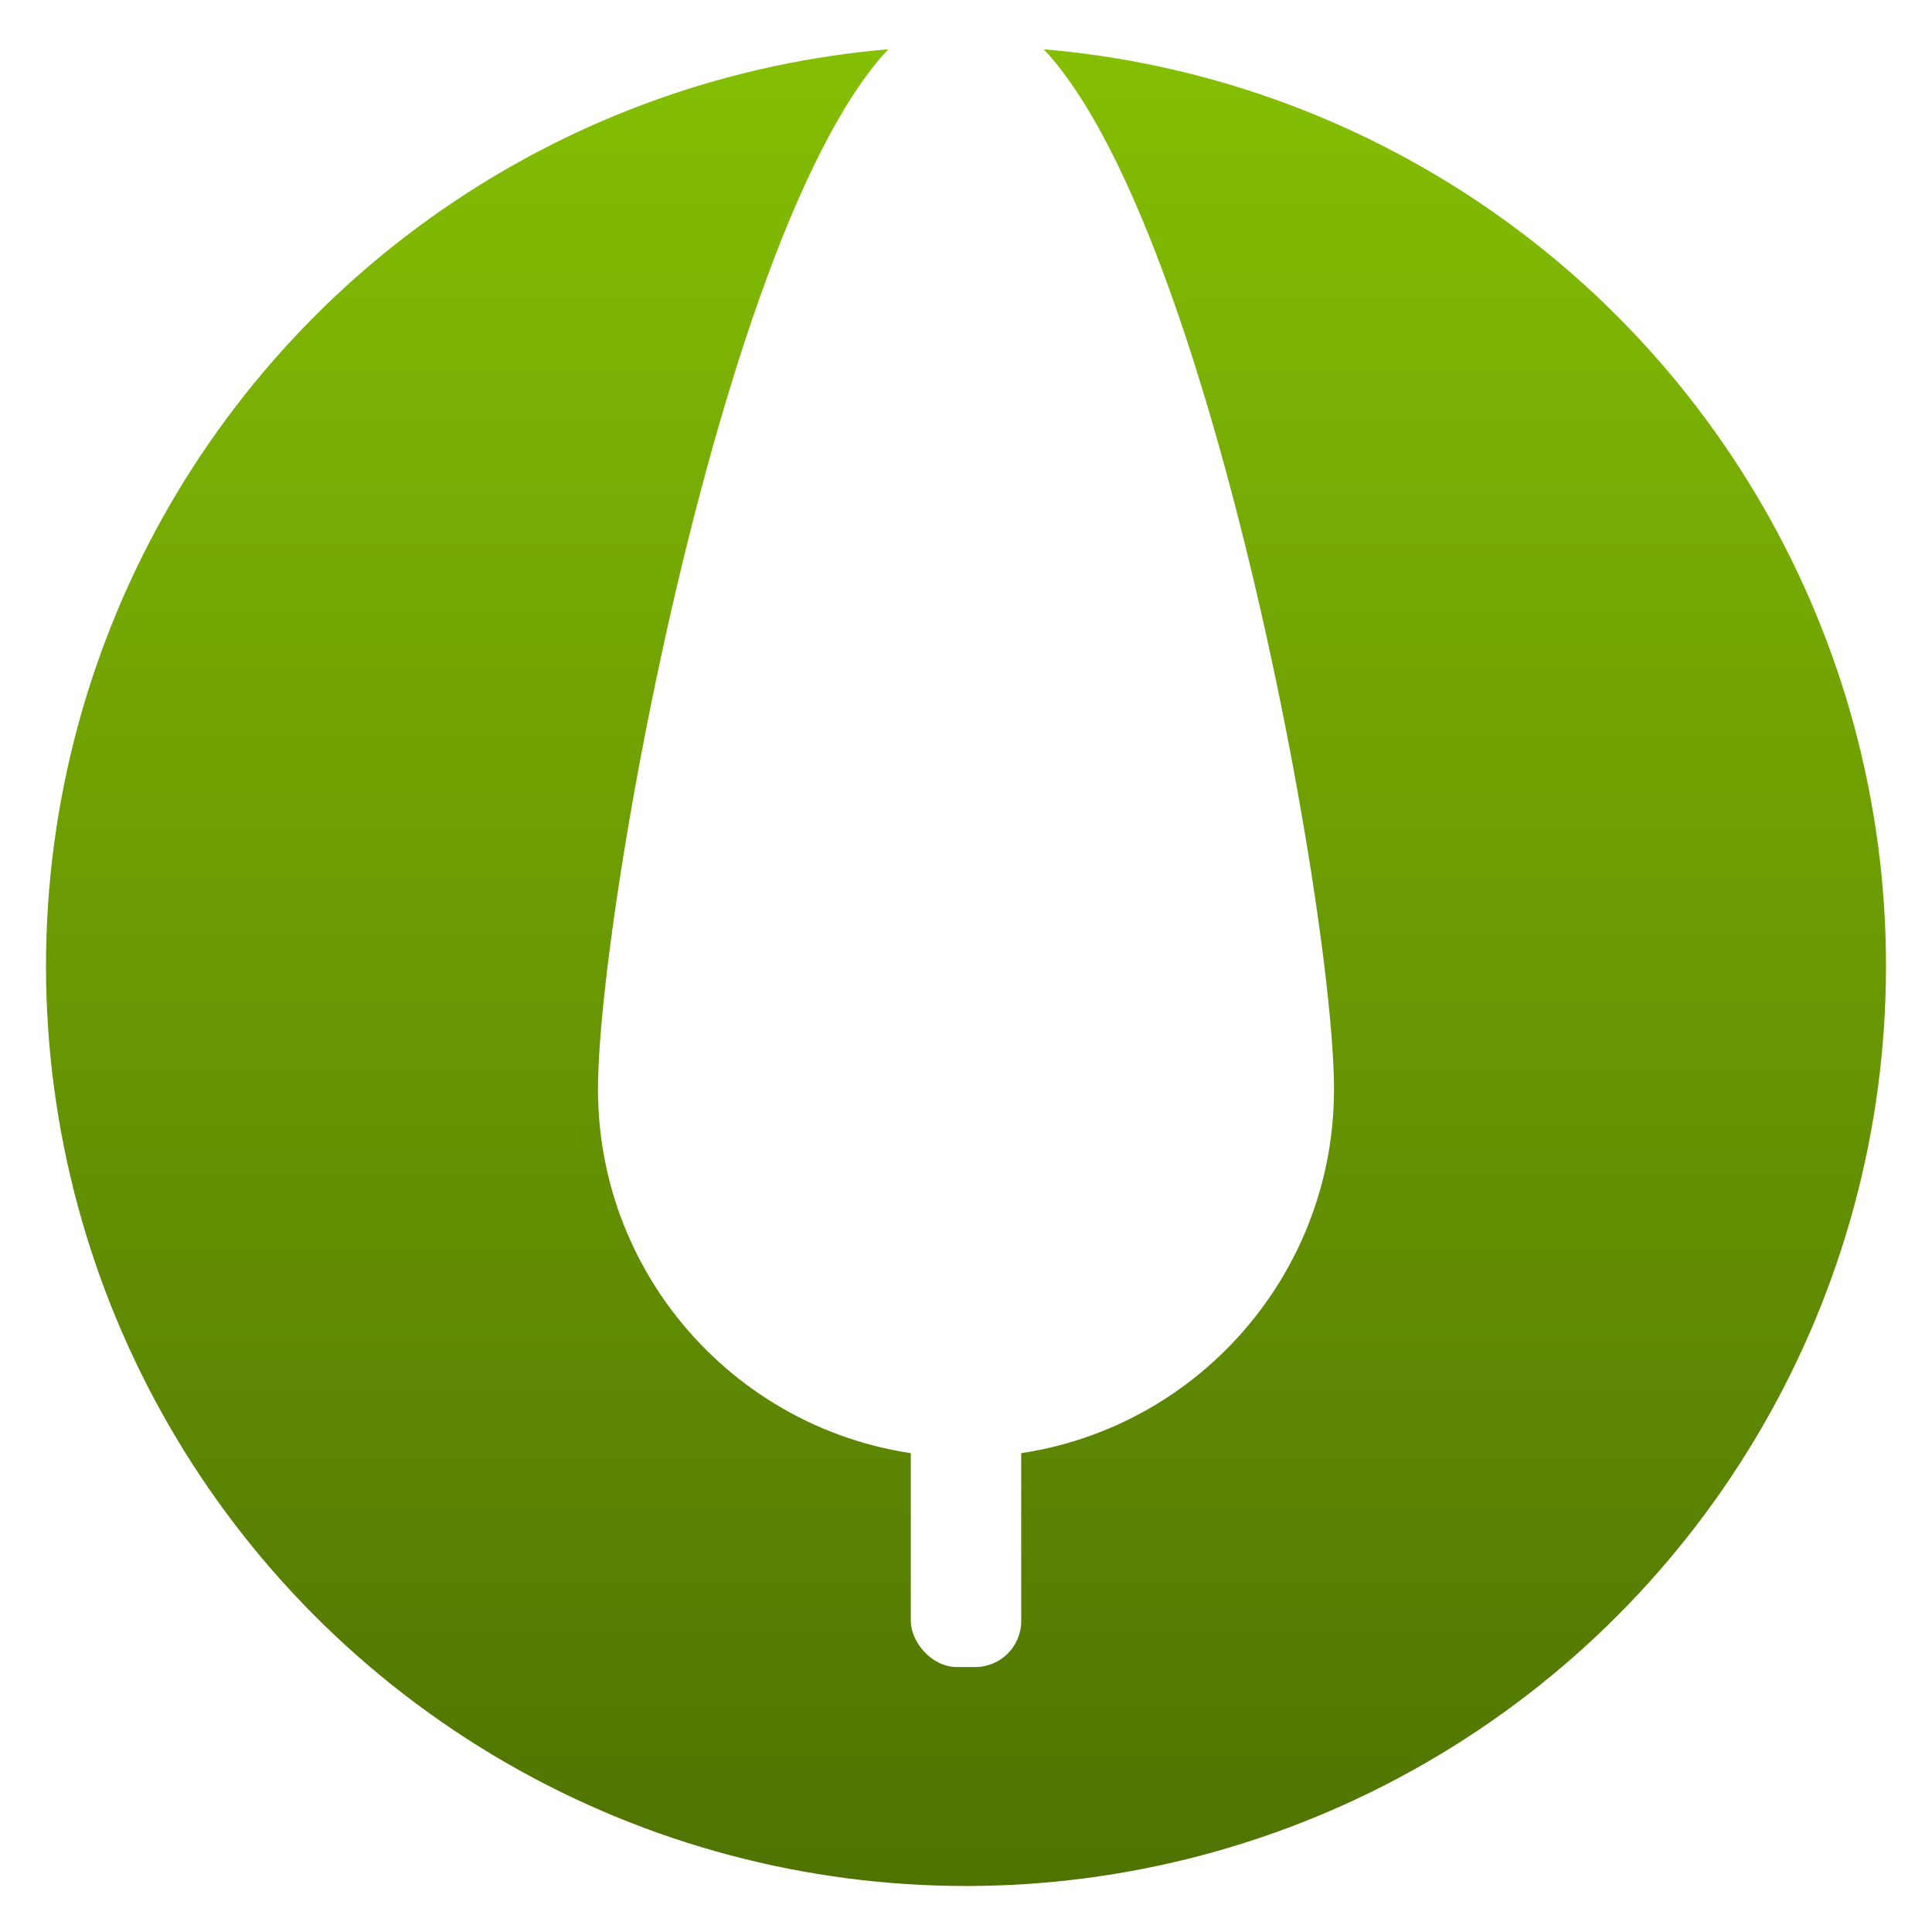 <svg width="168" height="168" viewBox="0 0 168 168" fill="none" xmlns="http://www.w3.org/2000/svg">
<g filter="url(#filter0_d_4145_1683)">
<circle cx="84" cy="80" r="80" fill="url(#paint0_linear_4145_1683)"/>
</g>
<rect x="79.2" y="118.08" width="9.6" height="26.88" rx="4" fill="white"/>
<path d="M116 94.72C116 112.393 101.673 126.72 84 126.72C66.327 126.72 52 112.393 52 94.72C52 77.047 66.327 0.64 84 0.64C101.673 0.64 116 77.047 116 94.72Z" fill="white"/>
<defs>
<filter id="filter0_d_4145_1683" x="0" y="0" width="168" height="168" filterUnits="userSpaceOnUse" color-interpolation-filters="sRGB">
<feFlood flood-opacity="0" result="BackgroundImageFix"/>
<feColorMatrix in="SourceAlpha" type="matrix" values="0 0 0 0 0 0 0 0 0 0 0 0 0 0 0 0 0 0 127 0" result="hardAlpha"/>
<feOffset dy="4"/>
<feGaussianBlur stdDeviation="2"/>
<feComposite in2="hardAlpha" operator="out"/>
<feColorMatrix type="matrix" values="0 0 0 0 0 0 0 0 0 0 0 0 0 0 0 0 0 0 0.25 0"/>
<feBlend mode="normal" in2="BackgroundImageFix" result="effect1_dropShadow_4145_1683"/>
<feBlend mode="normal" in="SourceGraphic" in2="effect1_dropShadow_4145_1683" result="shape"/>
</filter>
<linearGradient id="paint0_linear_4145_1683" x1="84" y1="0" x2="84" y2="160" gradientUnits="userSpaceOnUse">
<stop stop-color="#84BF04"/>
<stop offset="1" stop-color="#4F7302"/>
</linearGradient>
</defs>
</svg>
